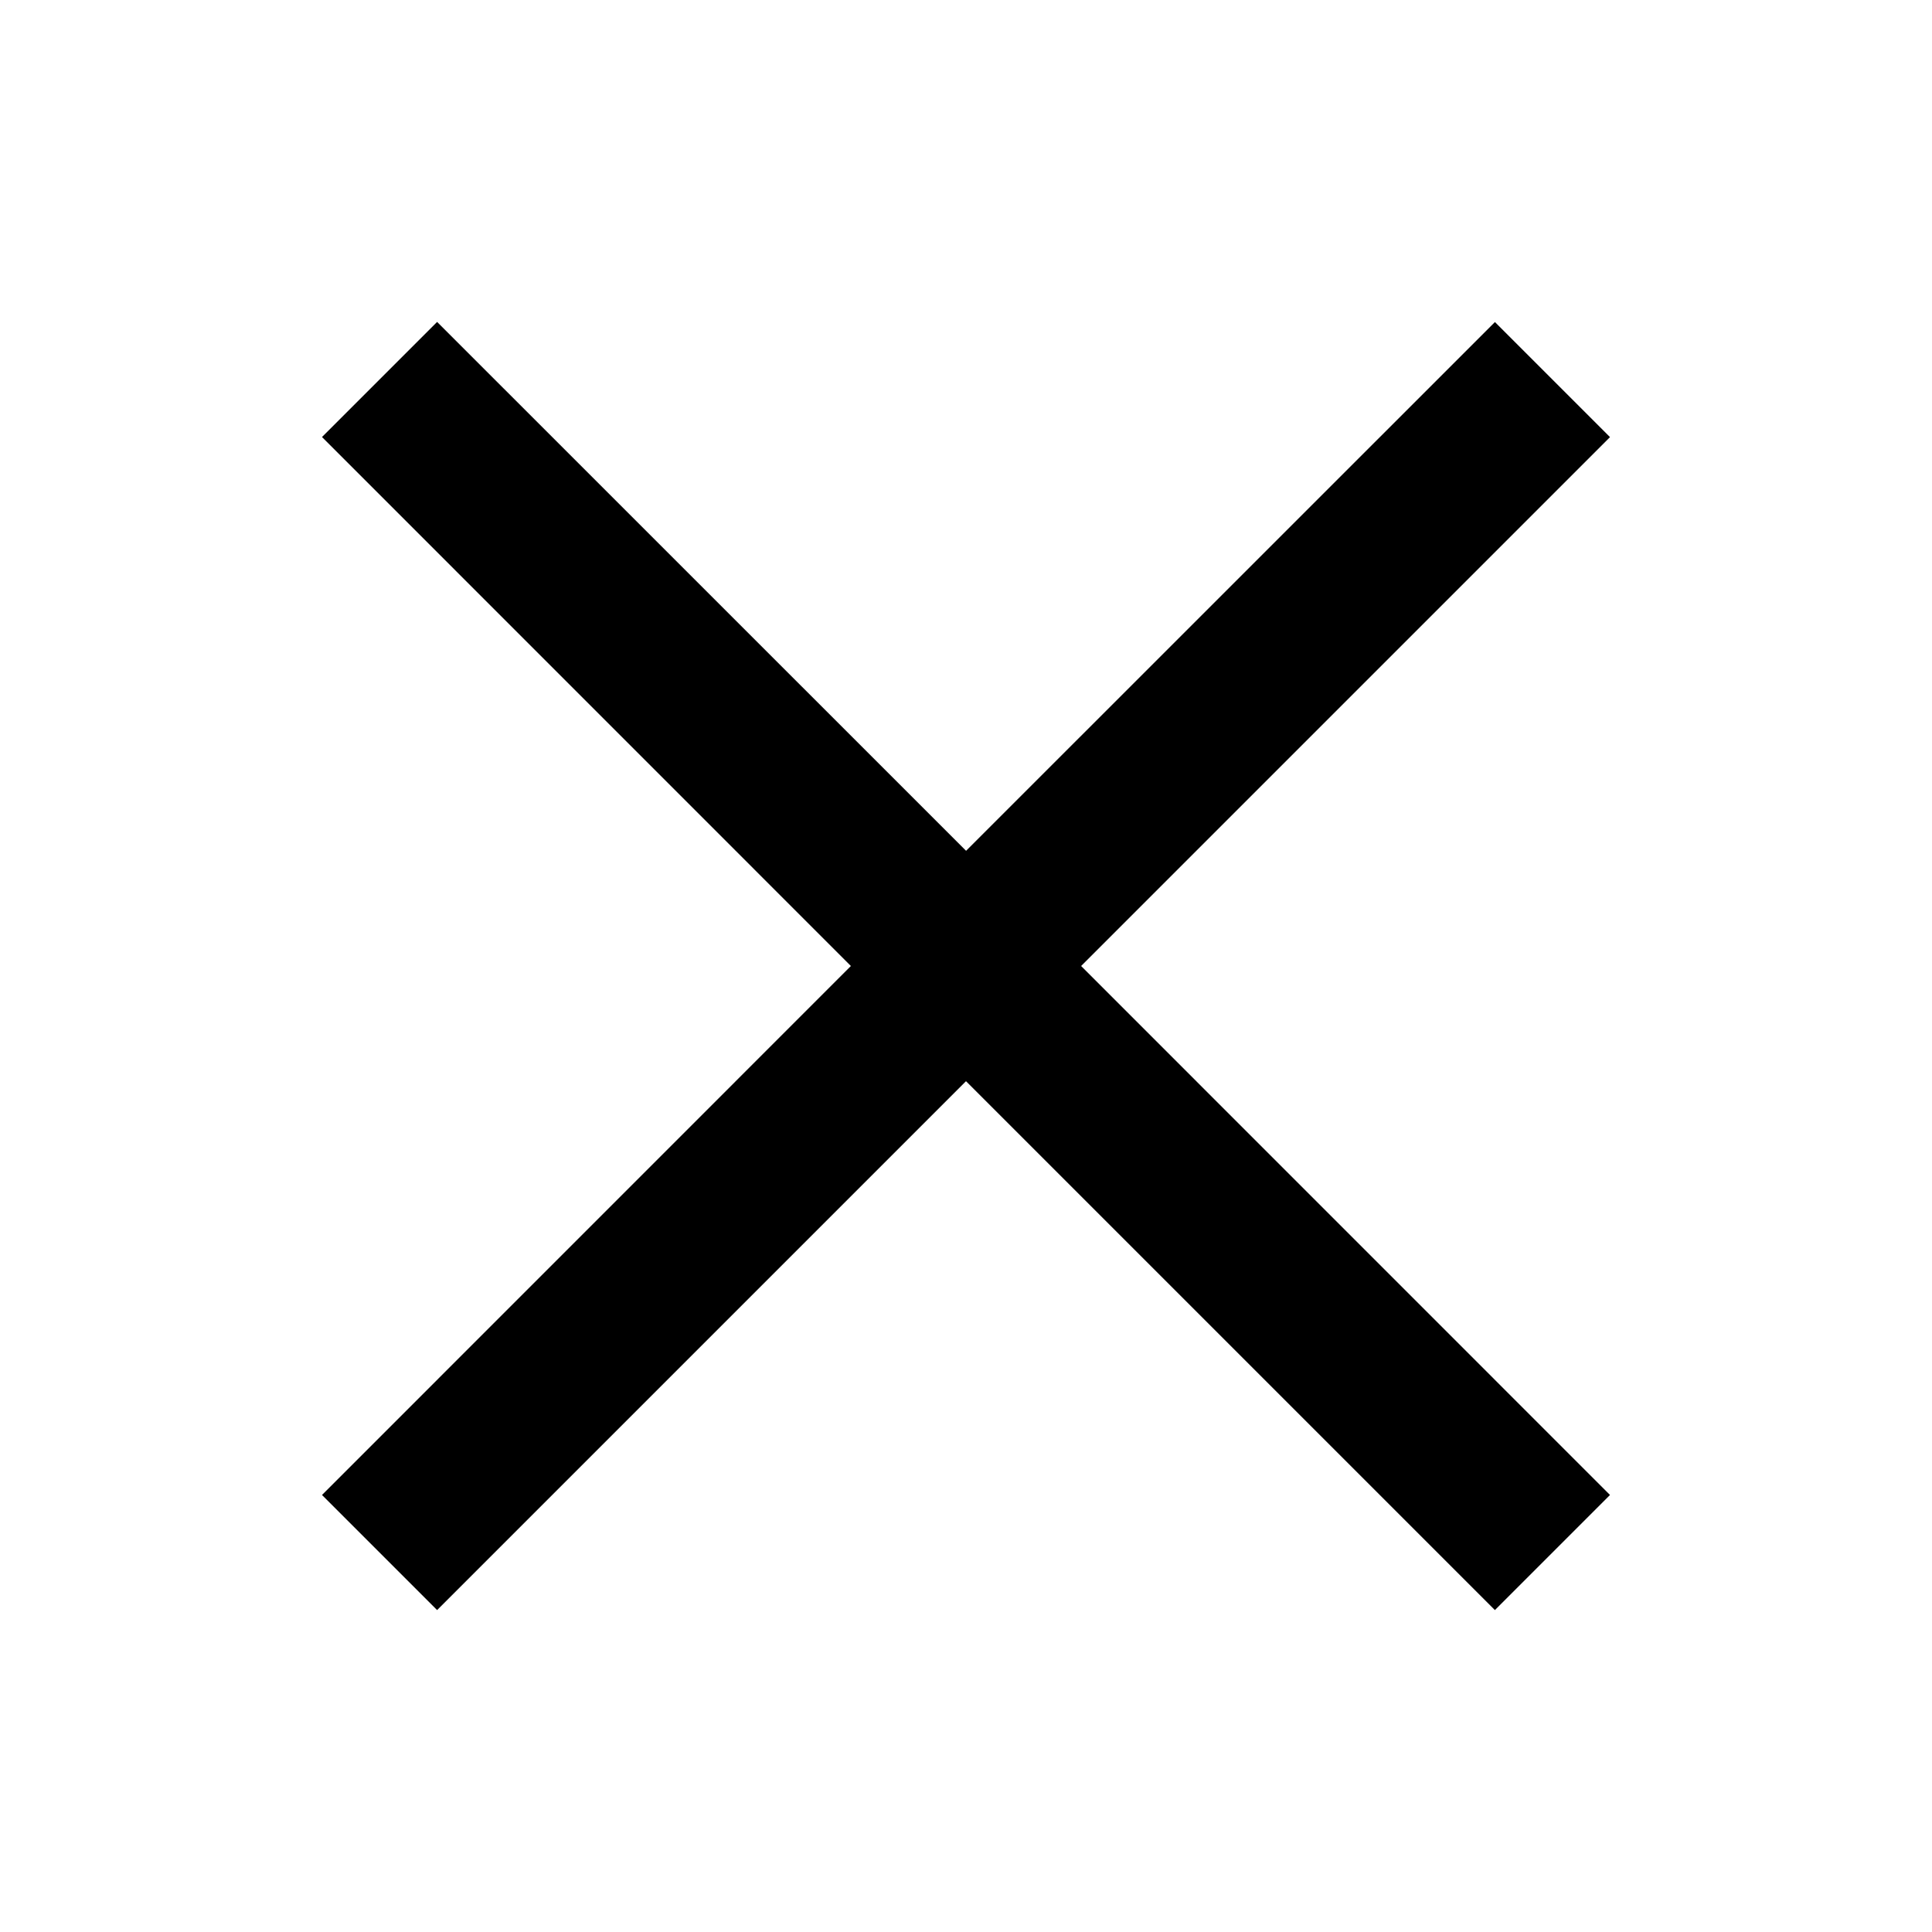 <svg version="1.1" xmlns="http://www.w3.org/2000/svg" width="24" height="24" viewBox="0 0 24 24">
  <path d="m18.57,4l1.43,1.43l-6.57,6.57l5.855,5.856l0.715,0.715l-1.43,1.43l-6.57,-6.57l-6.57,6.57l-1.43,-1.43l0.715,-0.715l5.855,-5.856l-5.855,-5.856l-0.715,-0.715l1.43,-1.43l0.715,0.715l5.856,5.855l5.856,-5.855l0.715,-0.715z"/>
</svg>